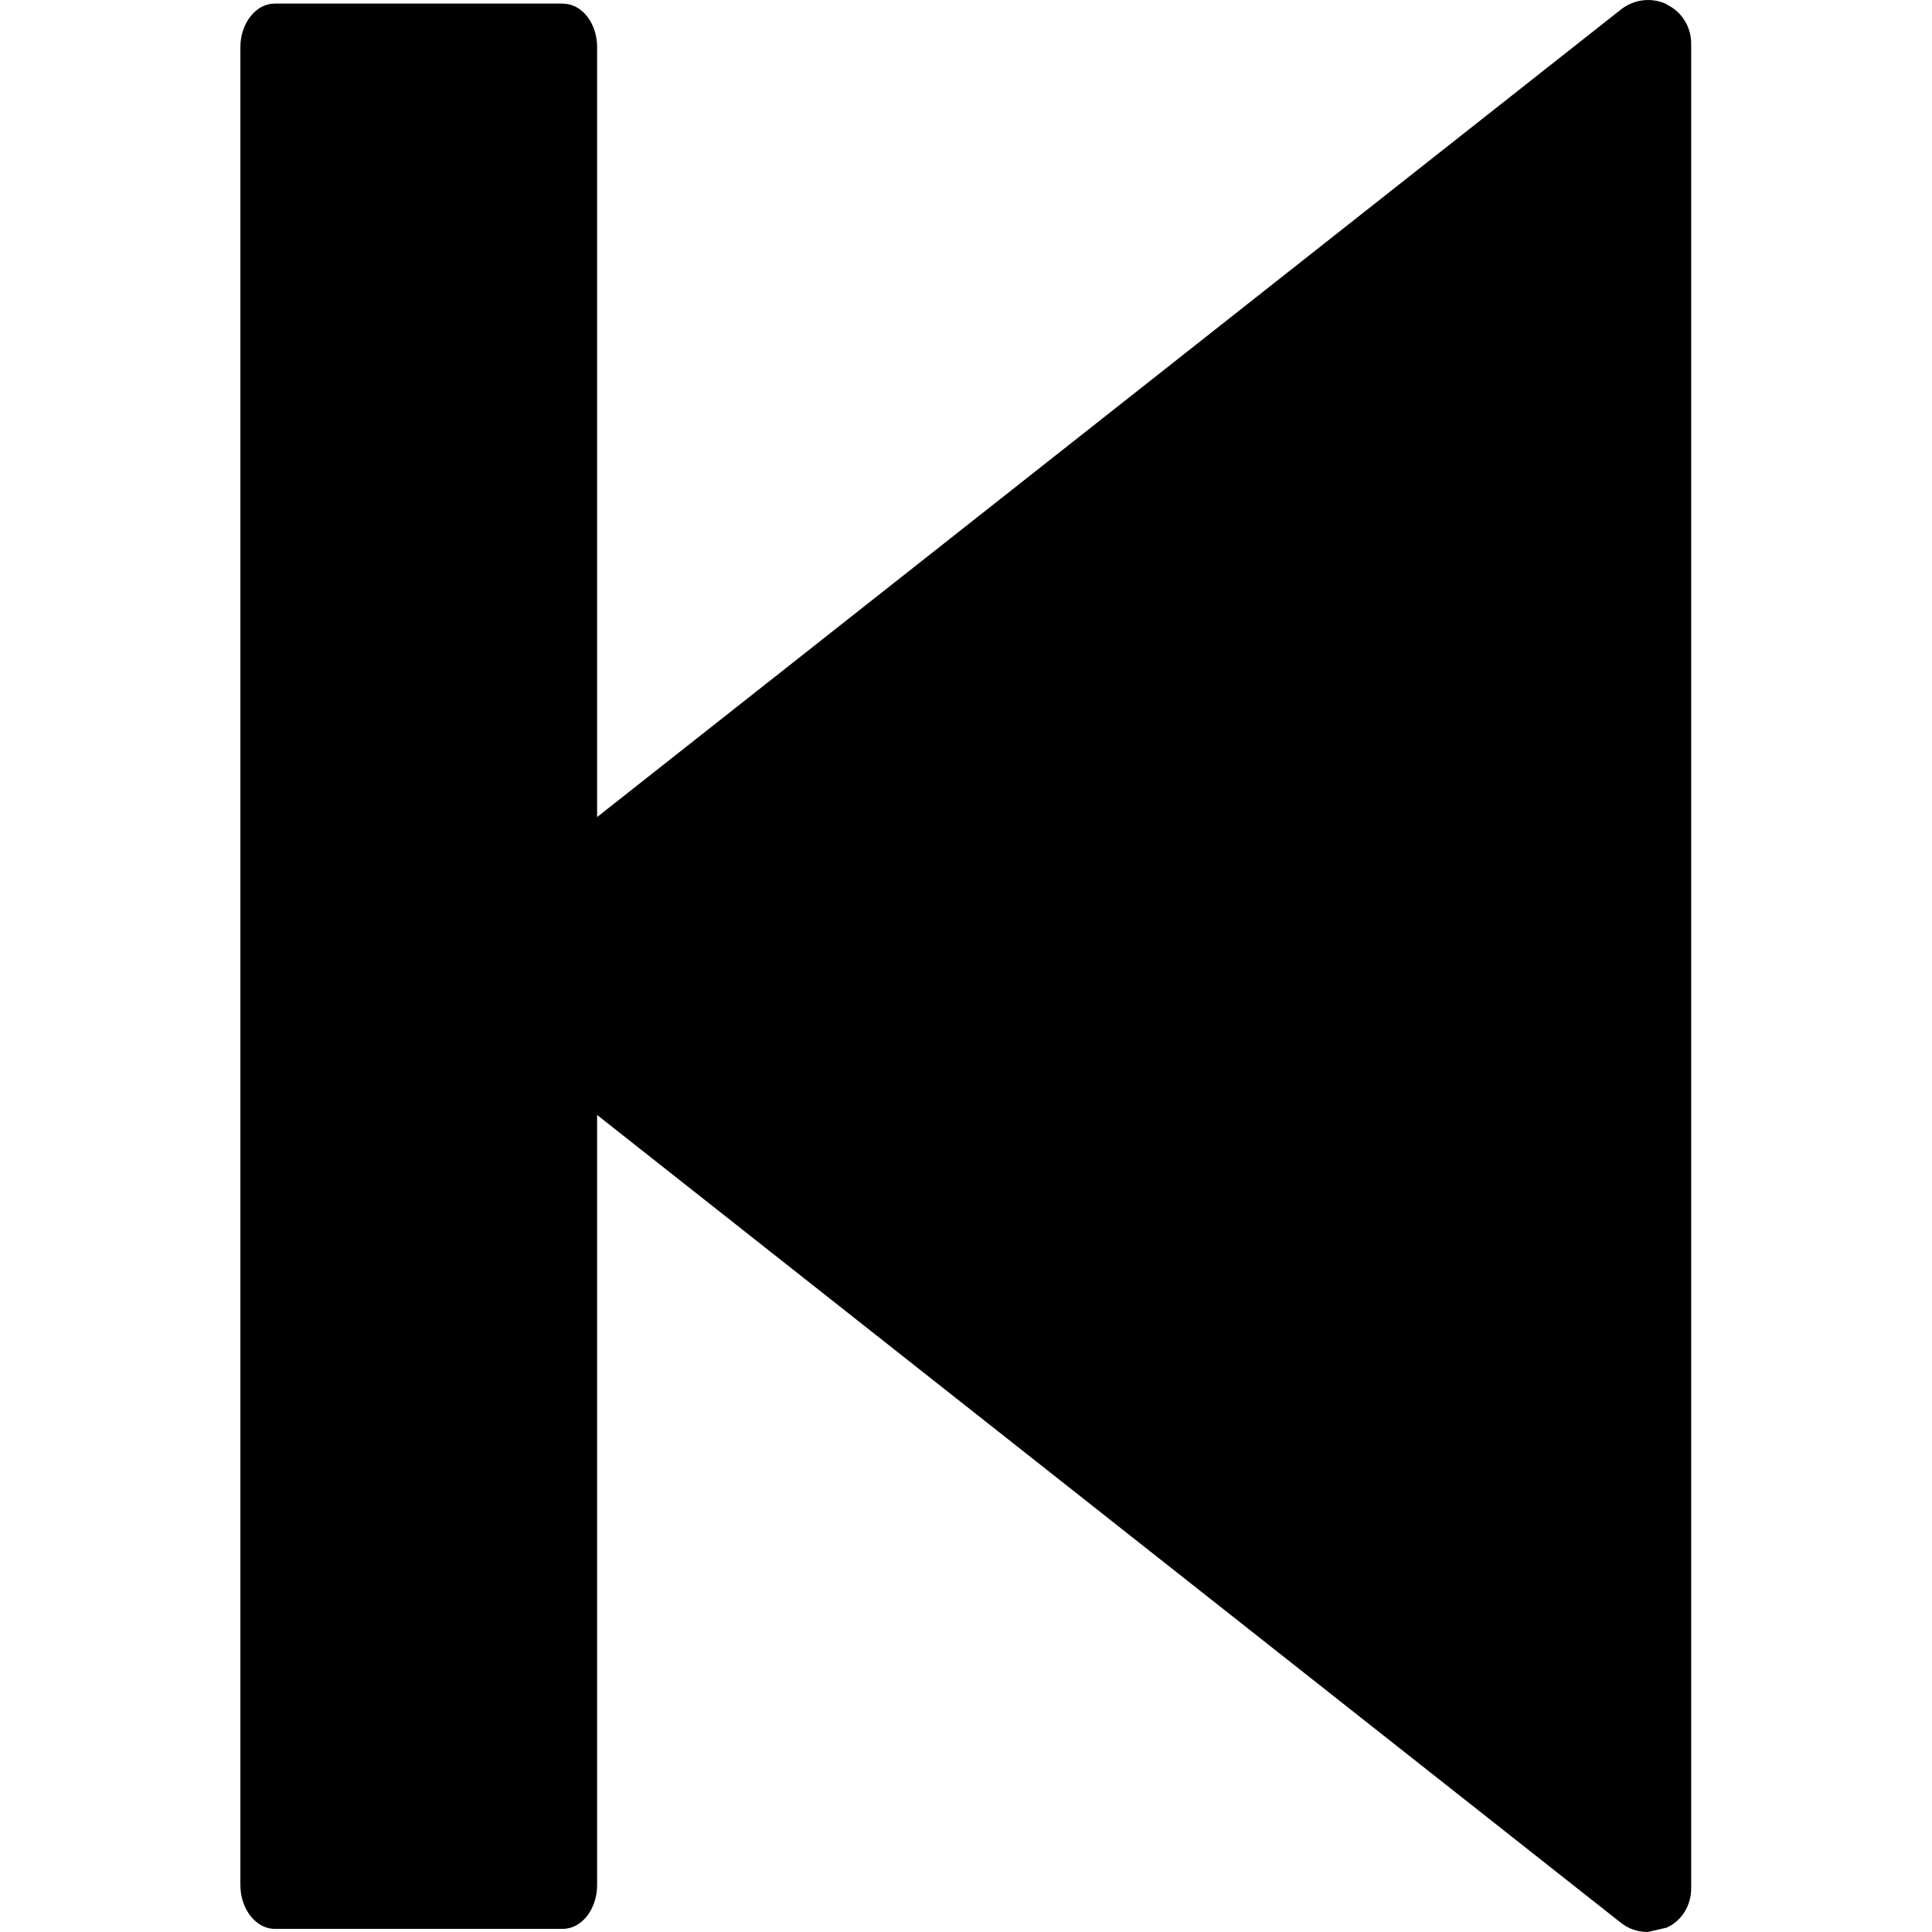 <svg xmlns="http://www.w3.org/2000/svg" viewBox="0 0 17.802 17.802"><path d="M15.363.042c-.14-.07-.303-.05-.424.043L4.16 8.587c-.094.077-.153.193-.153.313s.06.24.152.314l10.775 8.502c.07.057.16.086.248.086l.175-.04c.14-.063.226-.206.226-.36v-17c0-.153-.086-.295-.225-.36z"/><path d="M5.188.033H2.53c-.172 0-.315.182-.315.4V17.37c0 .22.143.403.315.403h2.657c.174 0 .315-.183.315-.403V.434c0-.22-.14-.4-.314-.4z"/></svg>
